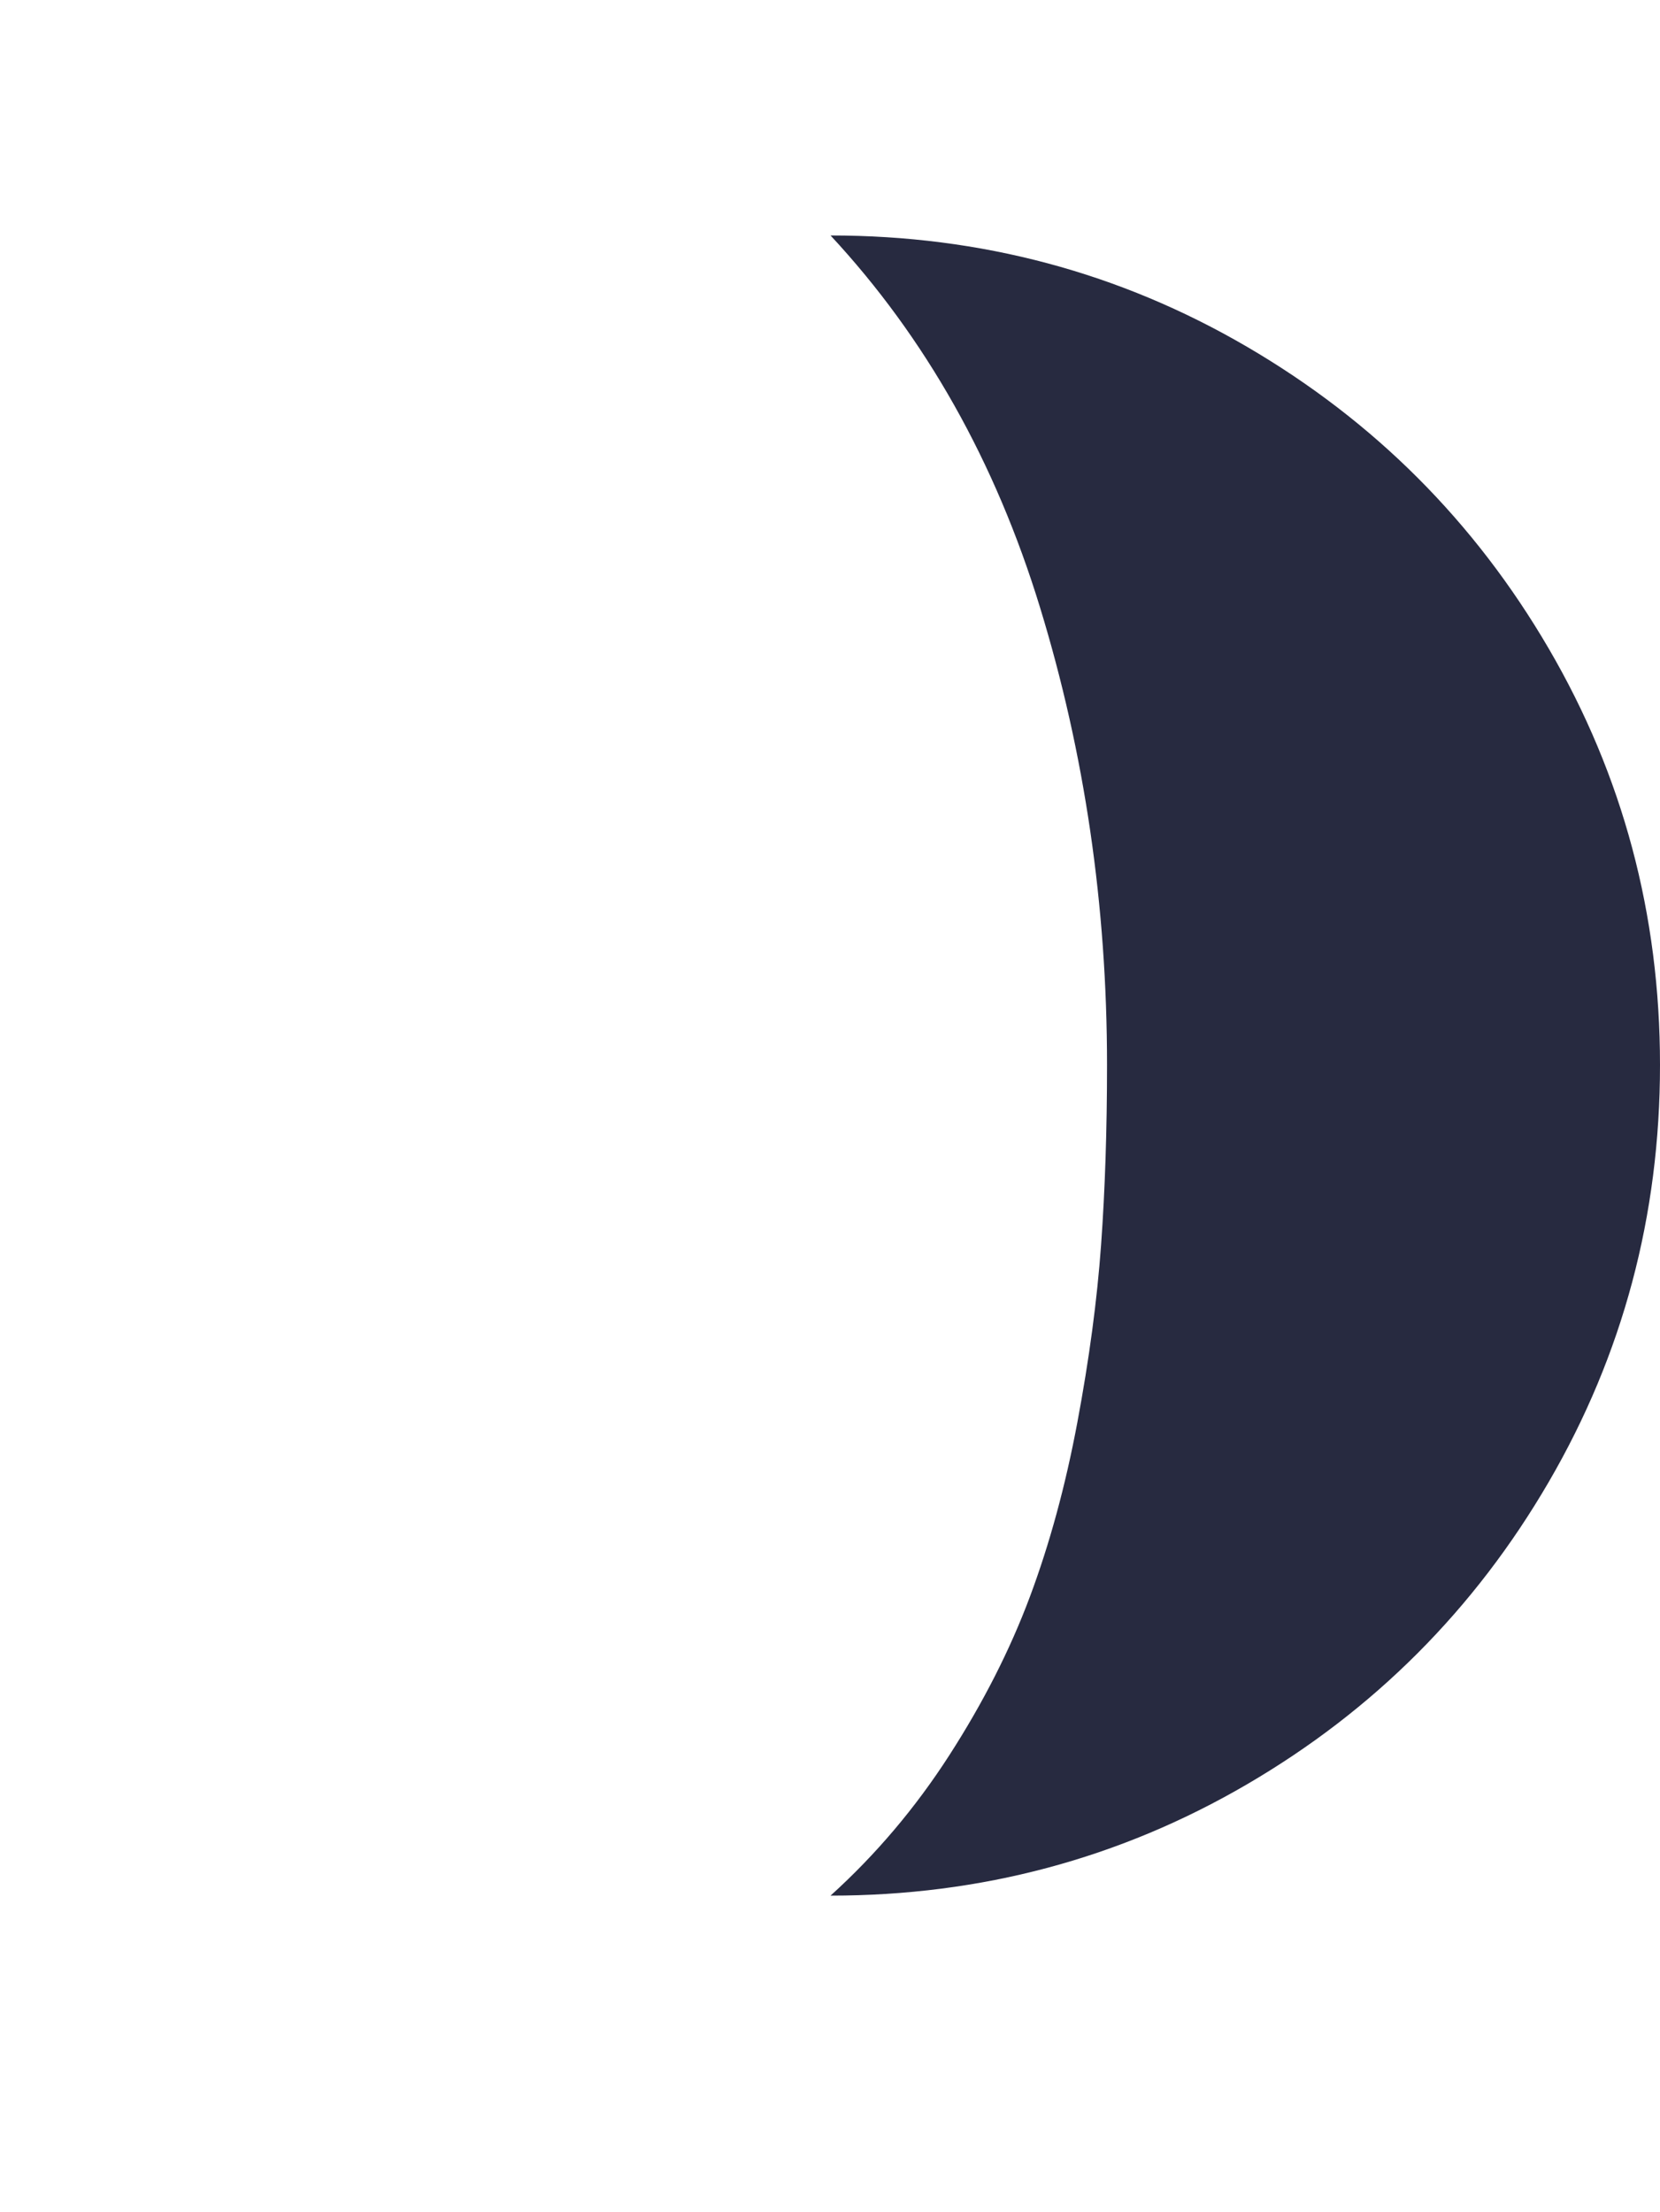 <svg xmlns="http://www.w3.org/2000/svg" fill="#272A40" viewBox="0 0 1537 2048"><path d="M769 1755q209 0 385.5-103t279.5-280 103-386-103-385.5T1154.5 321 769 218q132 142 194 344.5t62 423.5q0 90-5.5 166.5t-22 164.5-44 161.5T879 1625t-110 130z"/></svg>